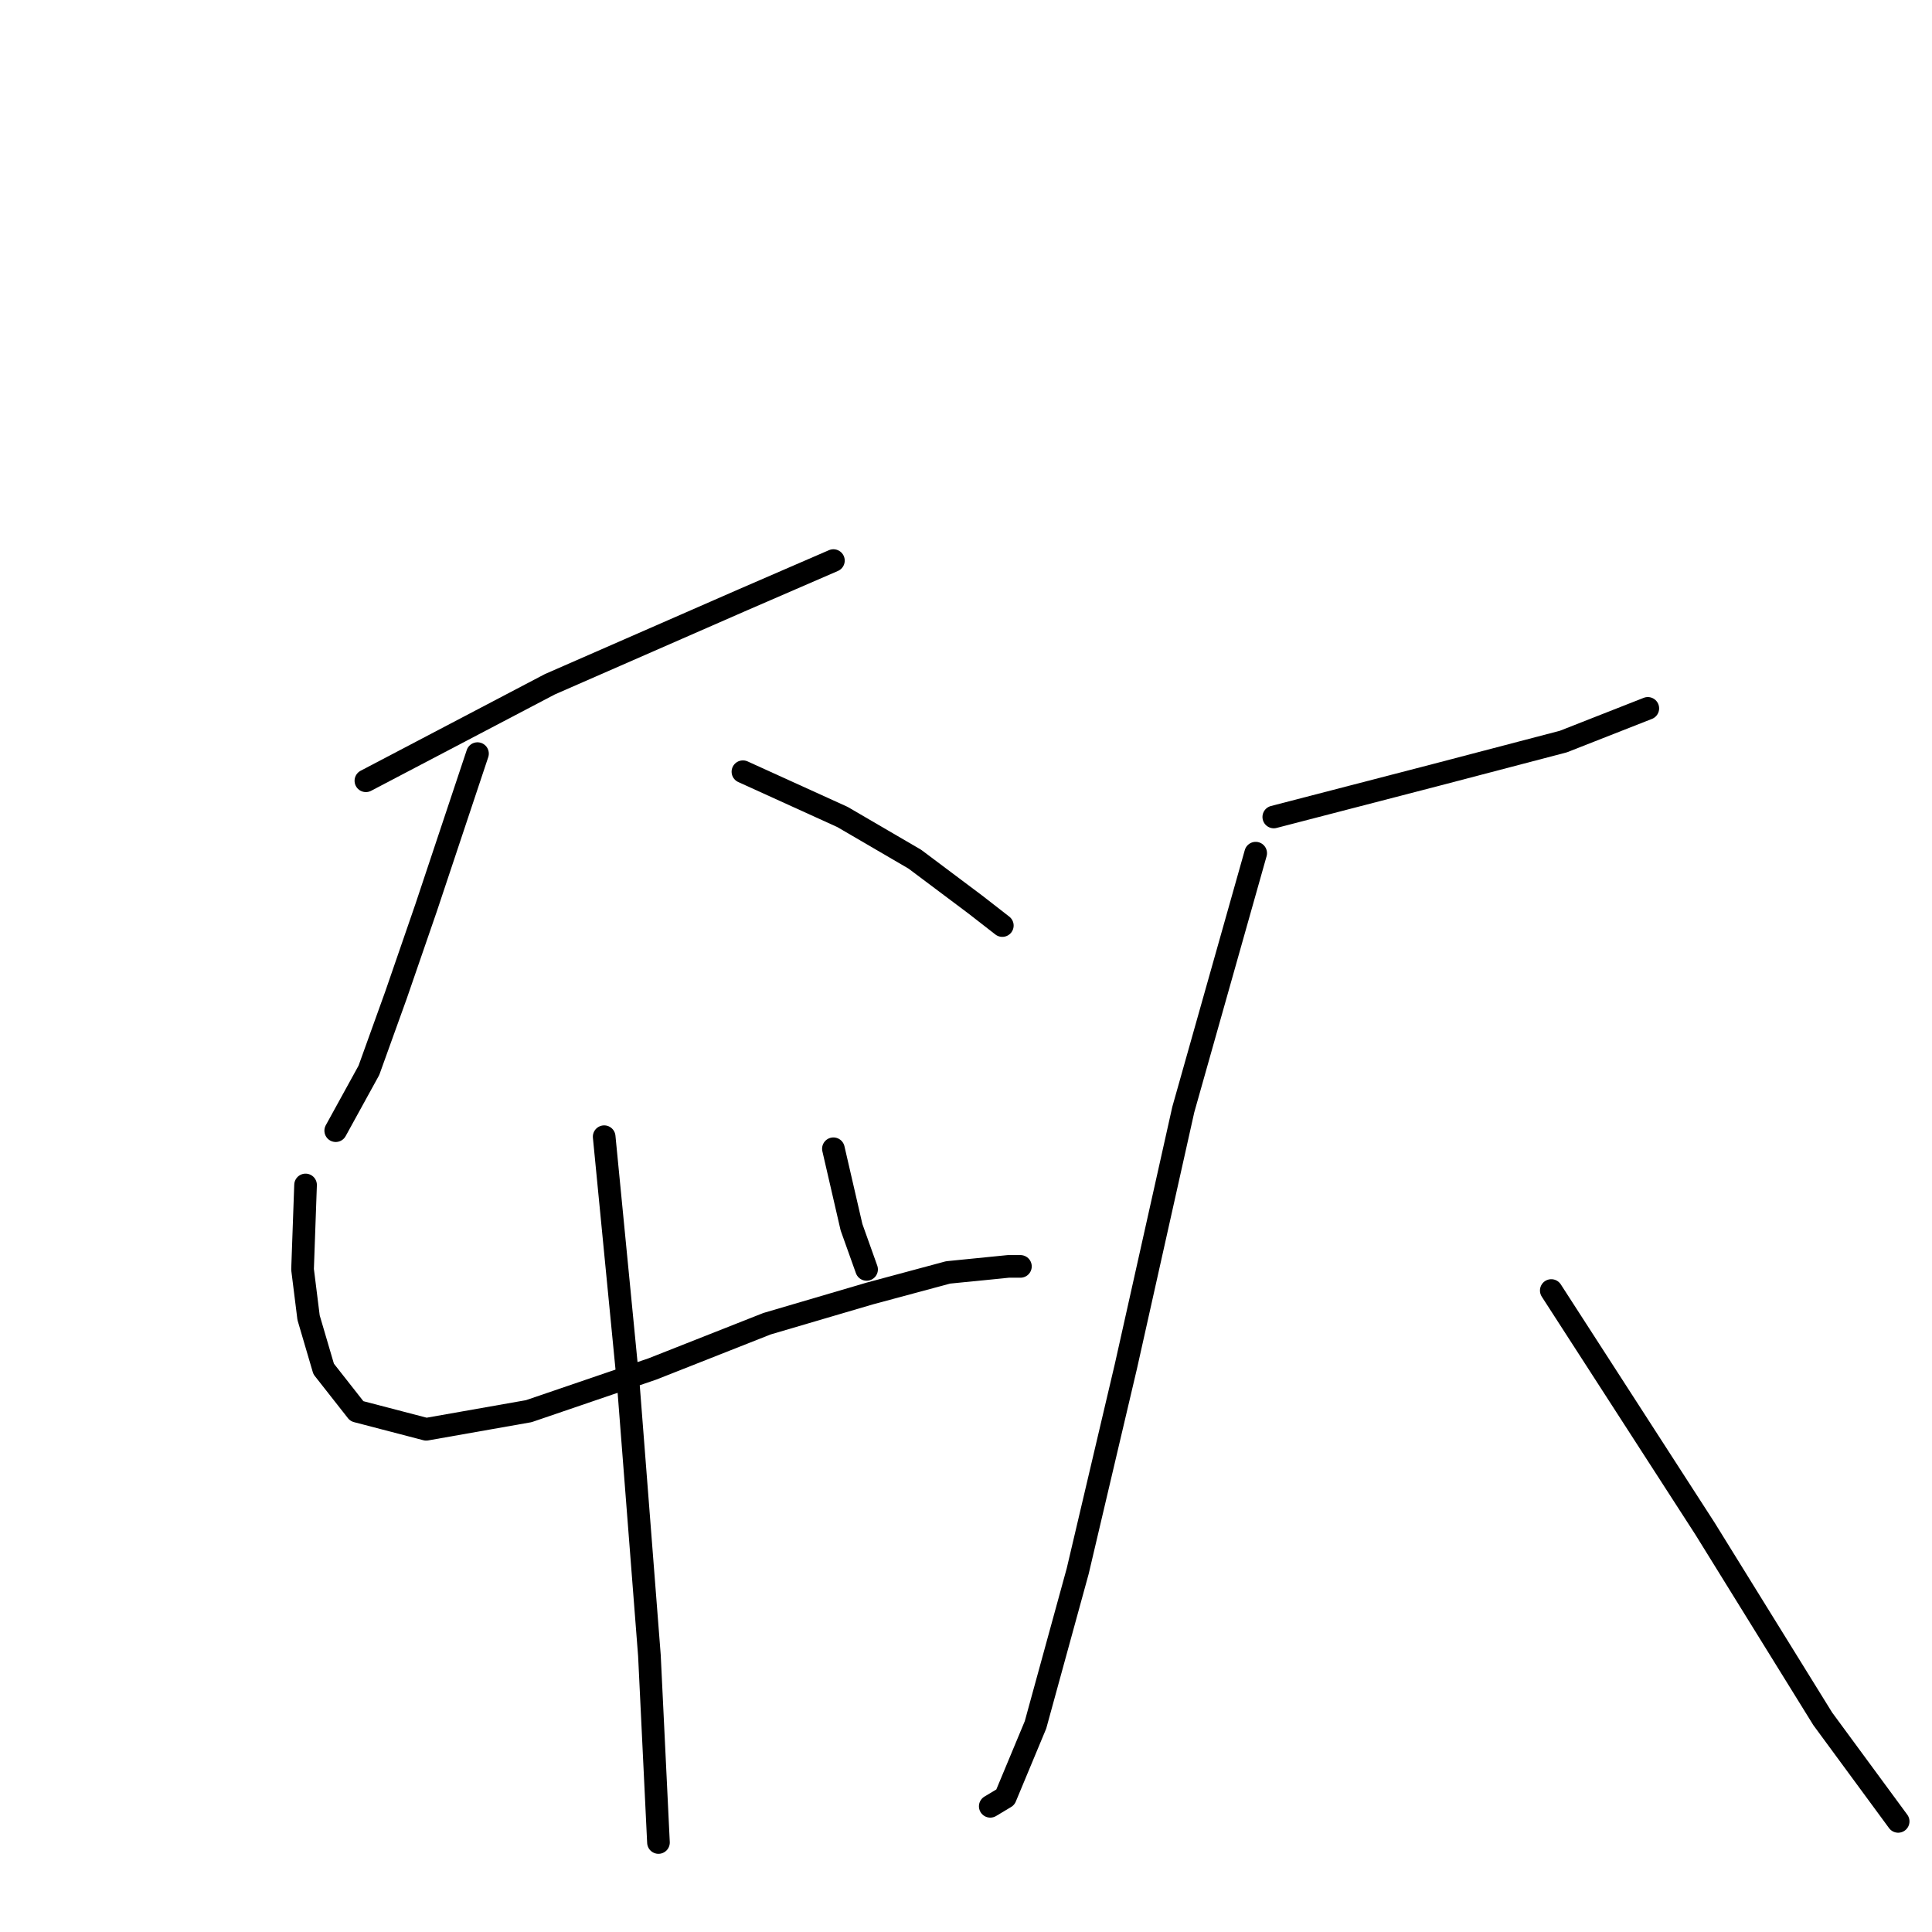 <?xml version="1.0" standalone="no"?>
    <svg width="256" height="256" xmlns="http://www.w3.org/2000/svg" version="1.1">
    <polyline stroke="black" stroke-width="3" stroke-linecap="round" fill="transparent" stroke-linejoin="round" points="48.482 103.456 72.862 90.667 98.441 79.476 110.431 74.28 110.431 74.28 " />
        <polyline stroke="black" stroke-width="3" stroke-linecap="round" fill="transparent" stroke-linejoin="round" points="63.27 99.859 56.475 120.243 52.478 131.833 48.881 141.825 44.485 149.819 44.485 149.819 " />
        <polyline stroke="black" stroke-width="3" stroke-linecap="round" fill="transparent" stroke-linejoin="round" points="98.441 102.257 111.63 108.253 121.222 113.848 129.216 119.843 132.813 122.641 132.813 122.641 " />
        <polyline stroke="black" stroke-width="3" stroke-linecap="round" fill="transparent" stroke-linejoin="round" points="40.488 157.013 40.089 168.203 40.888 174.598 42.886 181.393 47.283 186.988 56.475 189.386 70.064 186.988 86.451 181.393 101.638 175.398 115.227 171.401 125.619 168.603 133.612 167.804 135.211 167.804 135.211 167.804 " />
        <polyline stroke="black" stroke-width="3" stroke-linecap="round" fill="transparent" stroke-linejoin="round" points="110.431 152.217 112.829 162.608 114.827 168.203 114.827 168.203 " />
        <polyline stroke="black" stroke-width="3" stroke-linecap="round" fill="transparent" stroke-linejoin="round" points="80.056 150.618 83.253 183.391 86.051 219.362 87.25 244.141 87.25 244.141 " />
        <polyline stroke="black" stroke-width="3" stroke-linecap="round" fill="transparent" stroke-linejoin="round" points="168.783 108.253 190.366 102.657 207.152 98.261 218.343 93.864 218.343 93.864 " />
        <polyline stroke="black" stroke-width="3" stroke-linecap="round" fill="transparent" stroke-linejoin="round" points="166.385 113.049 156.793 147.021 149.199 180.993 142.804 208.171 137.209 228.554 133.212 238.146 131.214 239.345 131.214 239.345 " />
        <polyline stroke="black" stroke-width="3" stroke-linecap="round" fill="transparent" stroke-linejoin="round" points="205.553 171.001 225.936 202.575 241.524 227.755 251.516 241.344 251.516 241.344 " />
        </svg>